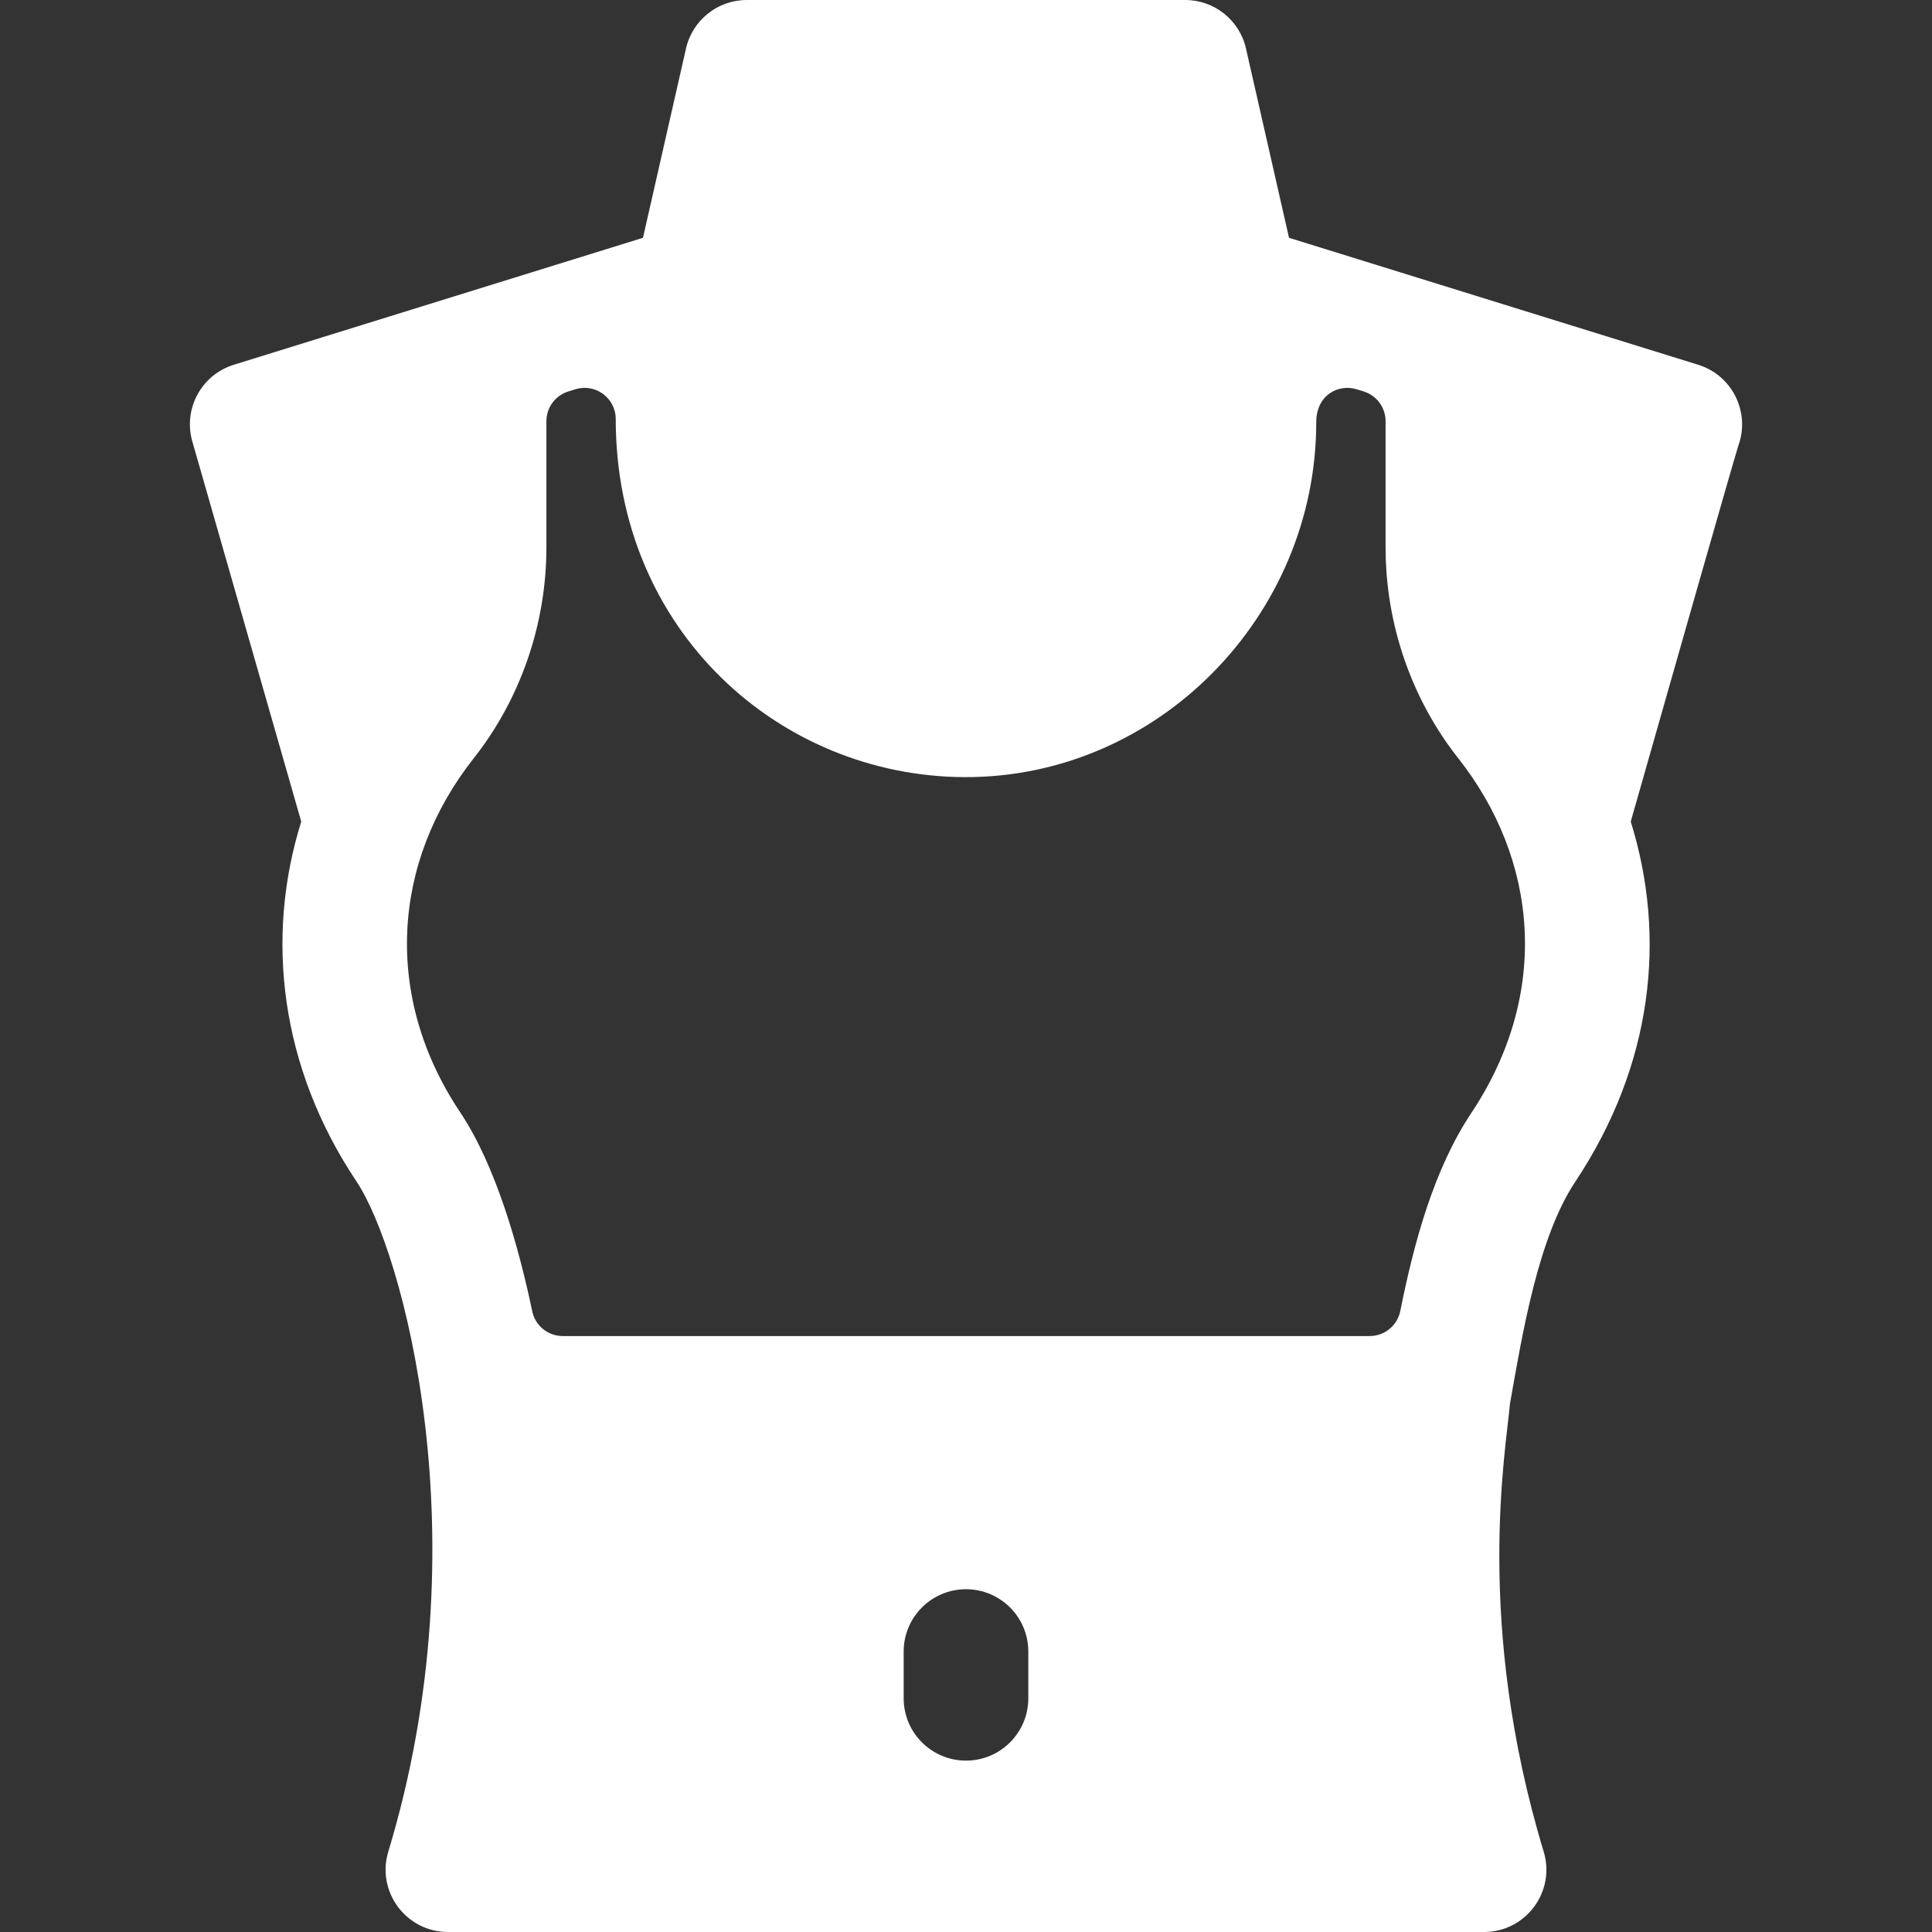<?xml version="1.0"?>
<svg xmlns="http://www.w3.org/2000/svg" id="Layer_1" enable-background="new 0 0 496 496" height="512px" viewBox="0 0 496 496" width="512px" class=""><rect x="0" y="0" width="496" height="496" fill="#333333" stroke="none"/><g><path d="m435.987 93.65c-77.399-24.025-51.275-15.909-105.06-32.6l-11.05-48.6c-1.65-7.28-8.13-12.45-15.6-12.45h-112.56c-7.47 0-13.95 5.17-15.6 12.45l-11.05 48.6c-53.823 16.703-27.7 8.587-105.06 32.6-8.31 2.58-13.03 11.32-10.63 19.69l27.96 97.59c-9.313 29.772-5.442 63.036 14.2 92.4 11.779 17.653 32.461 91.837 8.15 172.03-3.12 10.295 4.614 20.64 15.31 20.64h266c10.712 0 18.426-10.359 15.31-20.64-17.779-58.646-9.699-102.96-8.66-114.95 3.212-18.184 7.244-42.699 16.75-56.99 19.963-30.023 23.513-62.804 14.26-92.5 10.75-37.8 25.97-91.16 27.65-96.6 3.047-8.472-1.554-17.947-10.32-20.67zm-171.99 342.35c0 8.836-7.163 16-16 16s-16-7.164-16-16v-12c0-8.836 7.163-16 16-16s16 7.164 16 16zm113.76-150.31c-9.665 14.524-14.728 33.27-18.256 50.853-.752 3.749-4.026 6.457-7.85 6.457h-207.18c-3.78 0-7.048-2.641-7.824-6.34-3.468-16.524-9.321-37.34-18.5-51.099-19.798-29.609-17.61-64.153 3.47-90.89 12.03-15.24 18.66-34.47 18.66-54.14v-32.395c0-3.506 2.282-6.603 5.63-7.641l1.8-.558c5.148-1.596 10.37 2.251 10.37 7.641 0 54.338 42.045 91.709 89.485 91.932 49.696.234 90.355-41.405 90.355-91.102 0-7.087 5.77-9.898 10.37-8.471l1.8.558c3.348 1.038 5.63 4.136 5.63 7.641v32.395c0 19.67 6.63 38.9 18.66 54.14 20.392 25.863 23.861 60.217 3.38 91.019z" data-original="#000000" class="active-path" data-old_color="#000000" fill="#FFFFFF"/></g> </svg>
